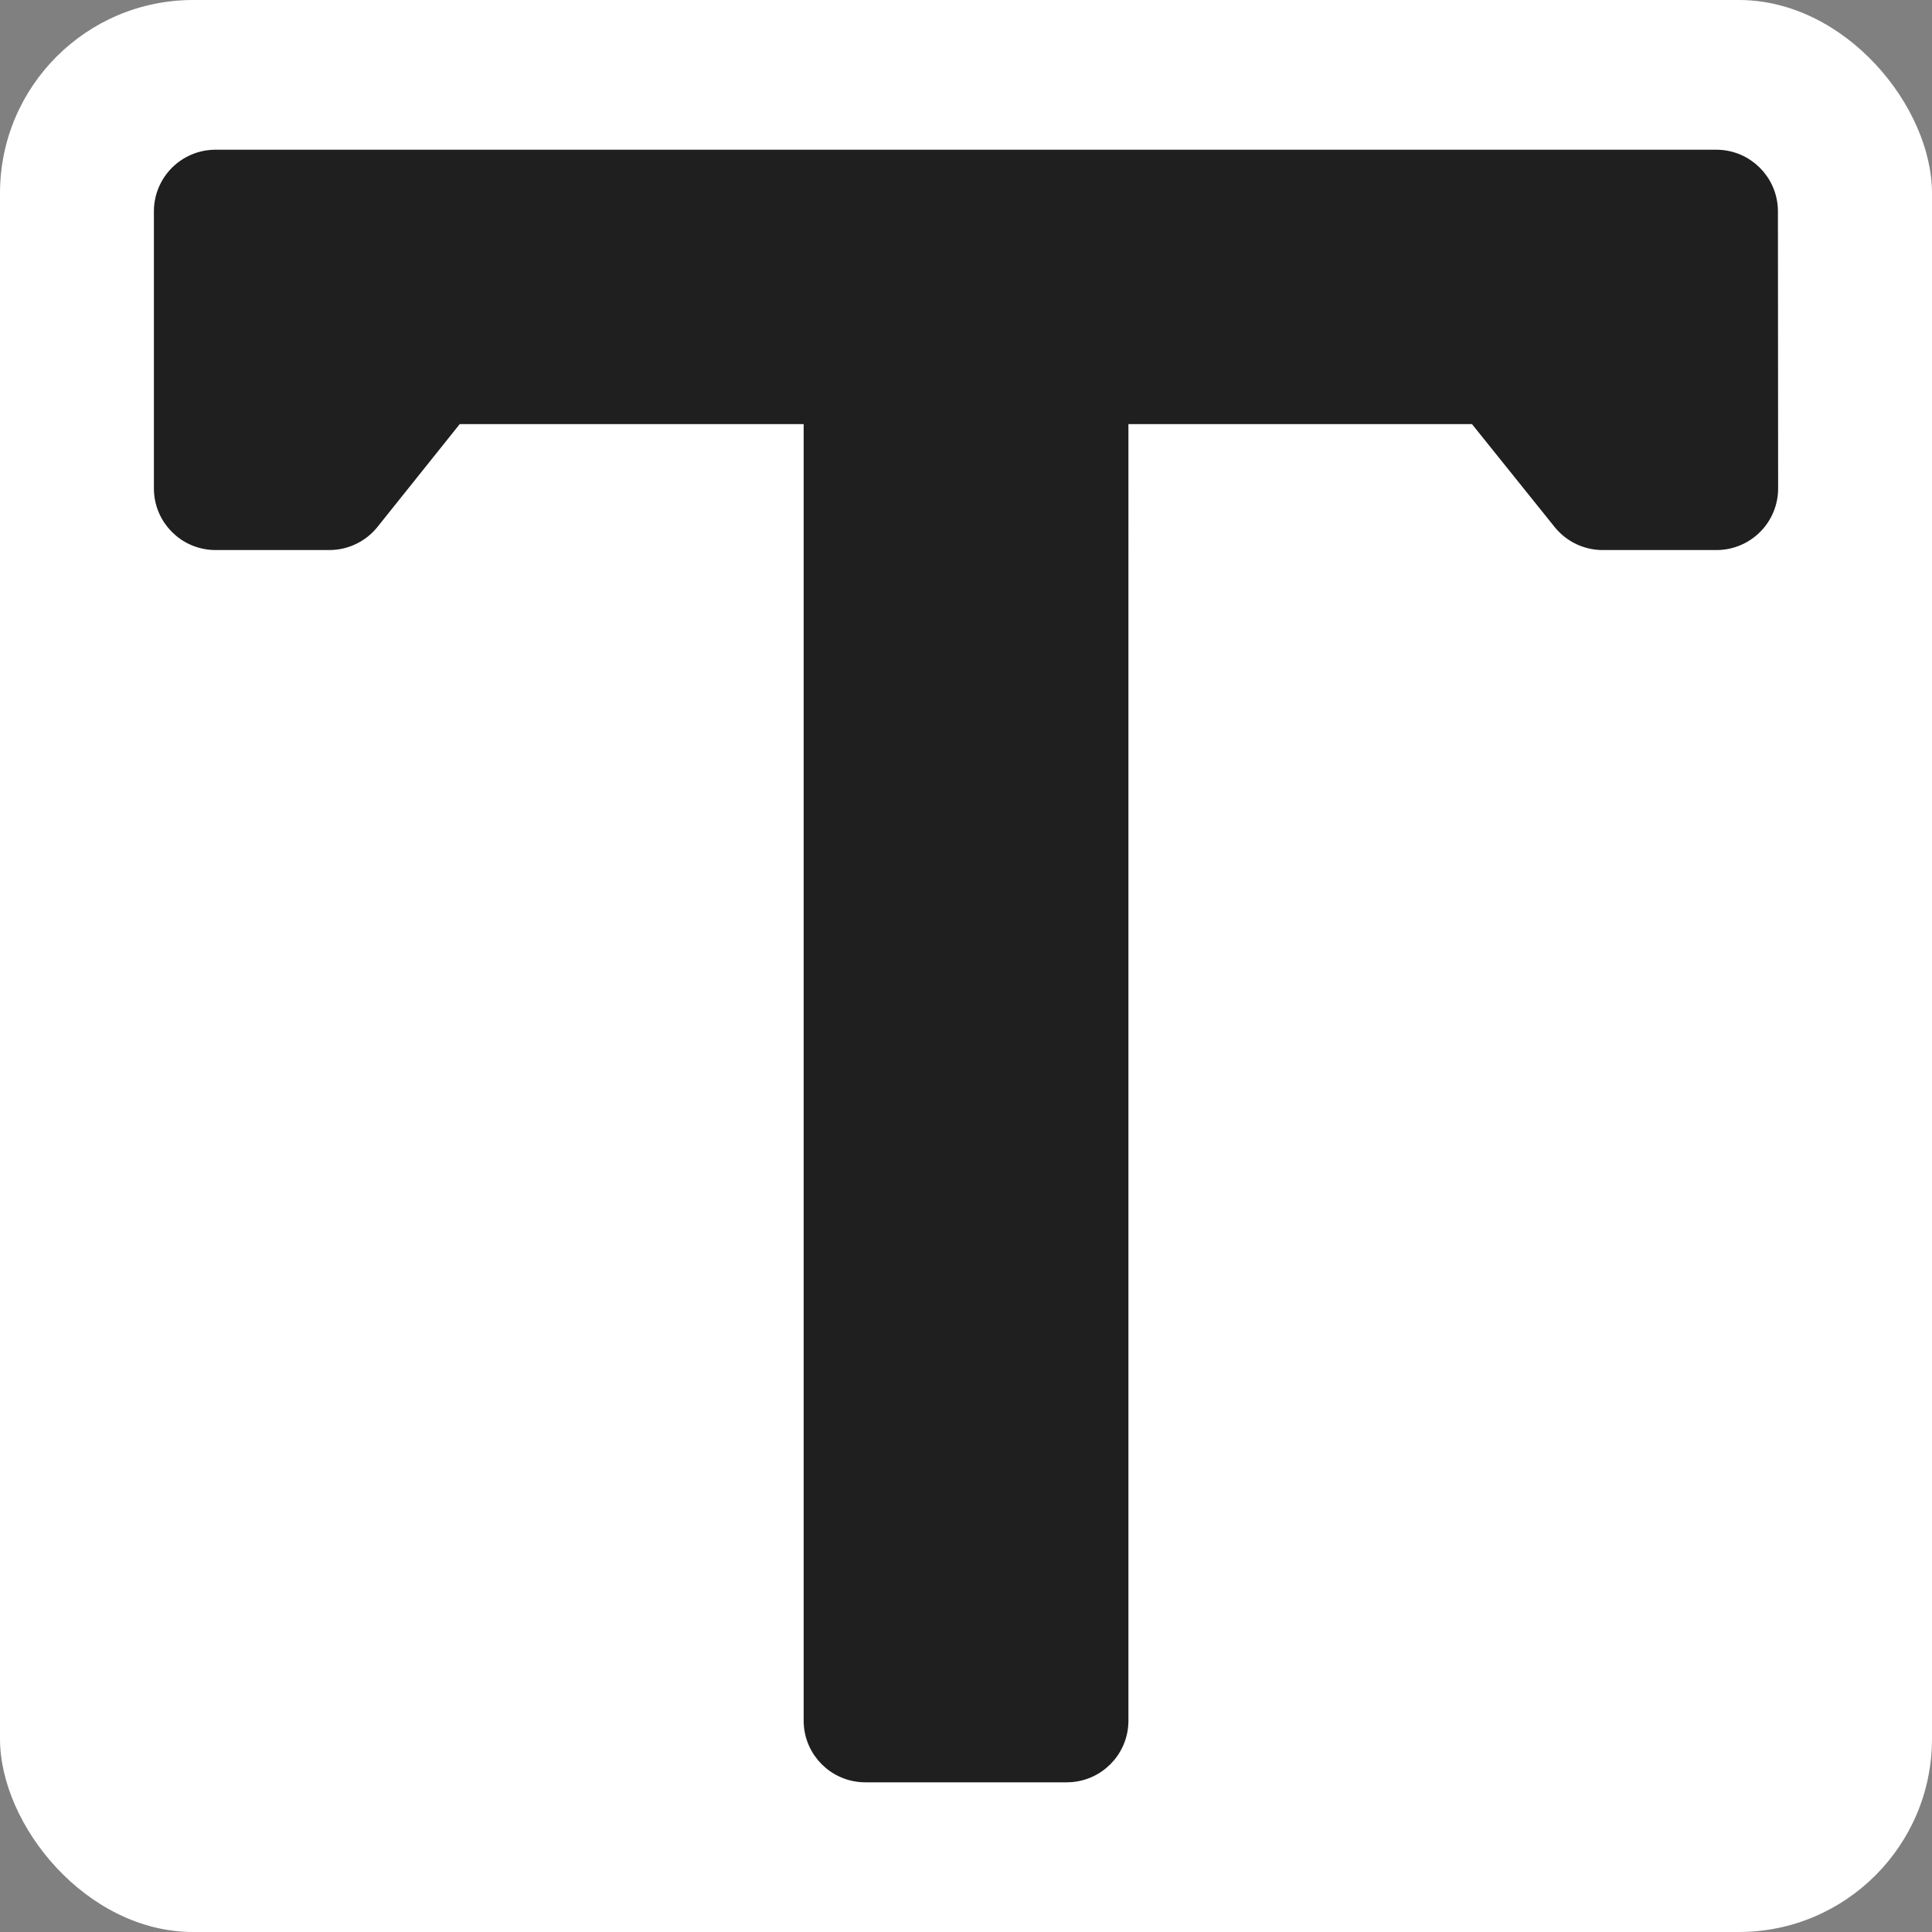 <svg fill="#1f1f1f" version="1.1" id="Capa_1" xmlns="http://www.w3.org/2000/svg"
    xmlns:xlink="http://www.w3.org/1999/xlink" width="98px" height="98px"
    viewBox="-31.96 -31.96 383.55 383.55" xml:space="preserve" stroke="#1f1f1f"
    stroke-width="4.475"><rect x="-31.96" y="-31.96" width="383.55" height="383.55" fill="#808080" stroke="none"/><g id="SVGRepo_bgCarrier" stroke-width="0"><rect x="-31.96" y="-31.96" width="383.55" height="383.55" rx="38.355" fill="#ffffff" strokewidth="0"></rect></g><g id="SVGRepo_tracerCarrier" stroke-linecap="round" stroke-linejoin="round"></g><g id="SVGRepo_iconCarrier"> <g> <g> <path d="M318.765,9.888c-0.063-5.479-4.521-9.888-10-9.888H10.83c-5.523,0-10,4.478-10,10v55c0,5.522,4.477,10,10,10h22.596 c3.039,0,5.912-1.381,7.809-3.753L58.232,50h71.592v259.635c0,5.521,4.477,10,10,10h40c5.521,0,10-4.479,10-10V50.001h71.514 l17.08,21.263c1.898,2.363,4.769,3.737,7.799,3.737h22.588c2.66,0,5.212-1.061,7.089-2.946c1.877-1.885,2.926-4.441,2.911-7.102 L318.765,9.888z"></path> </g> </g> </g></svg>
